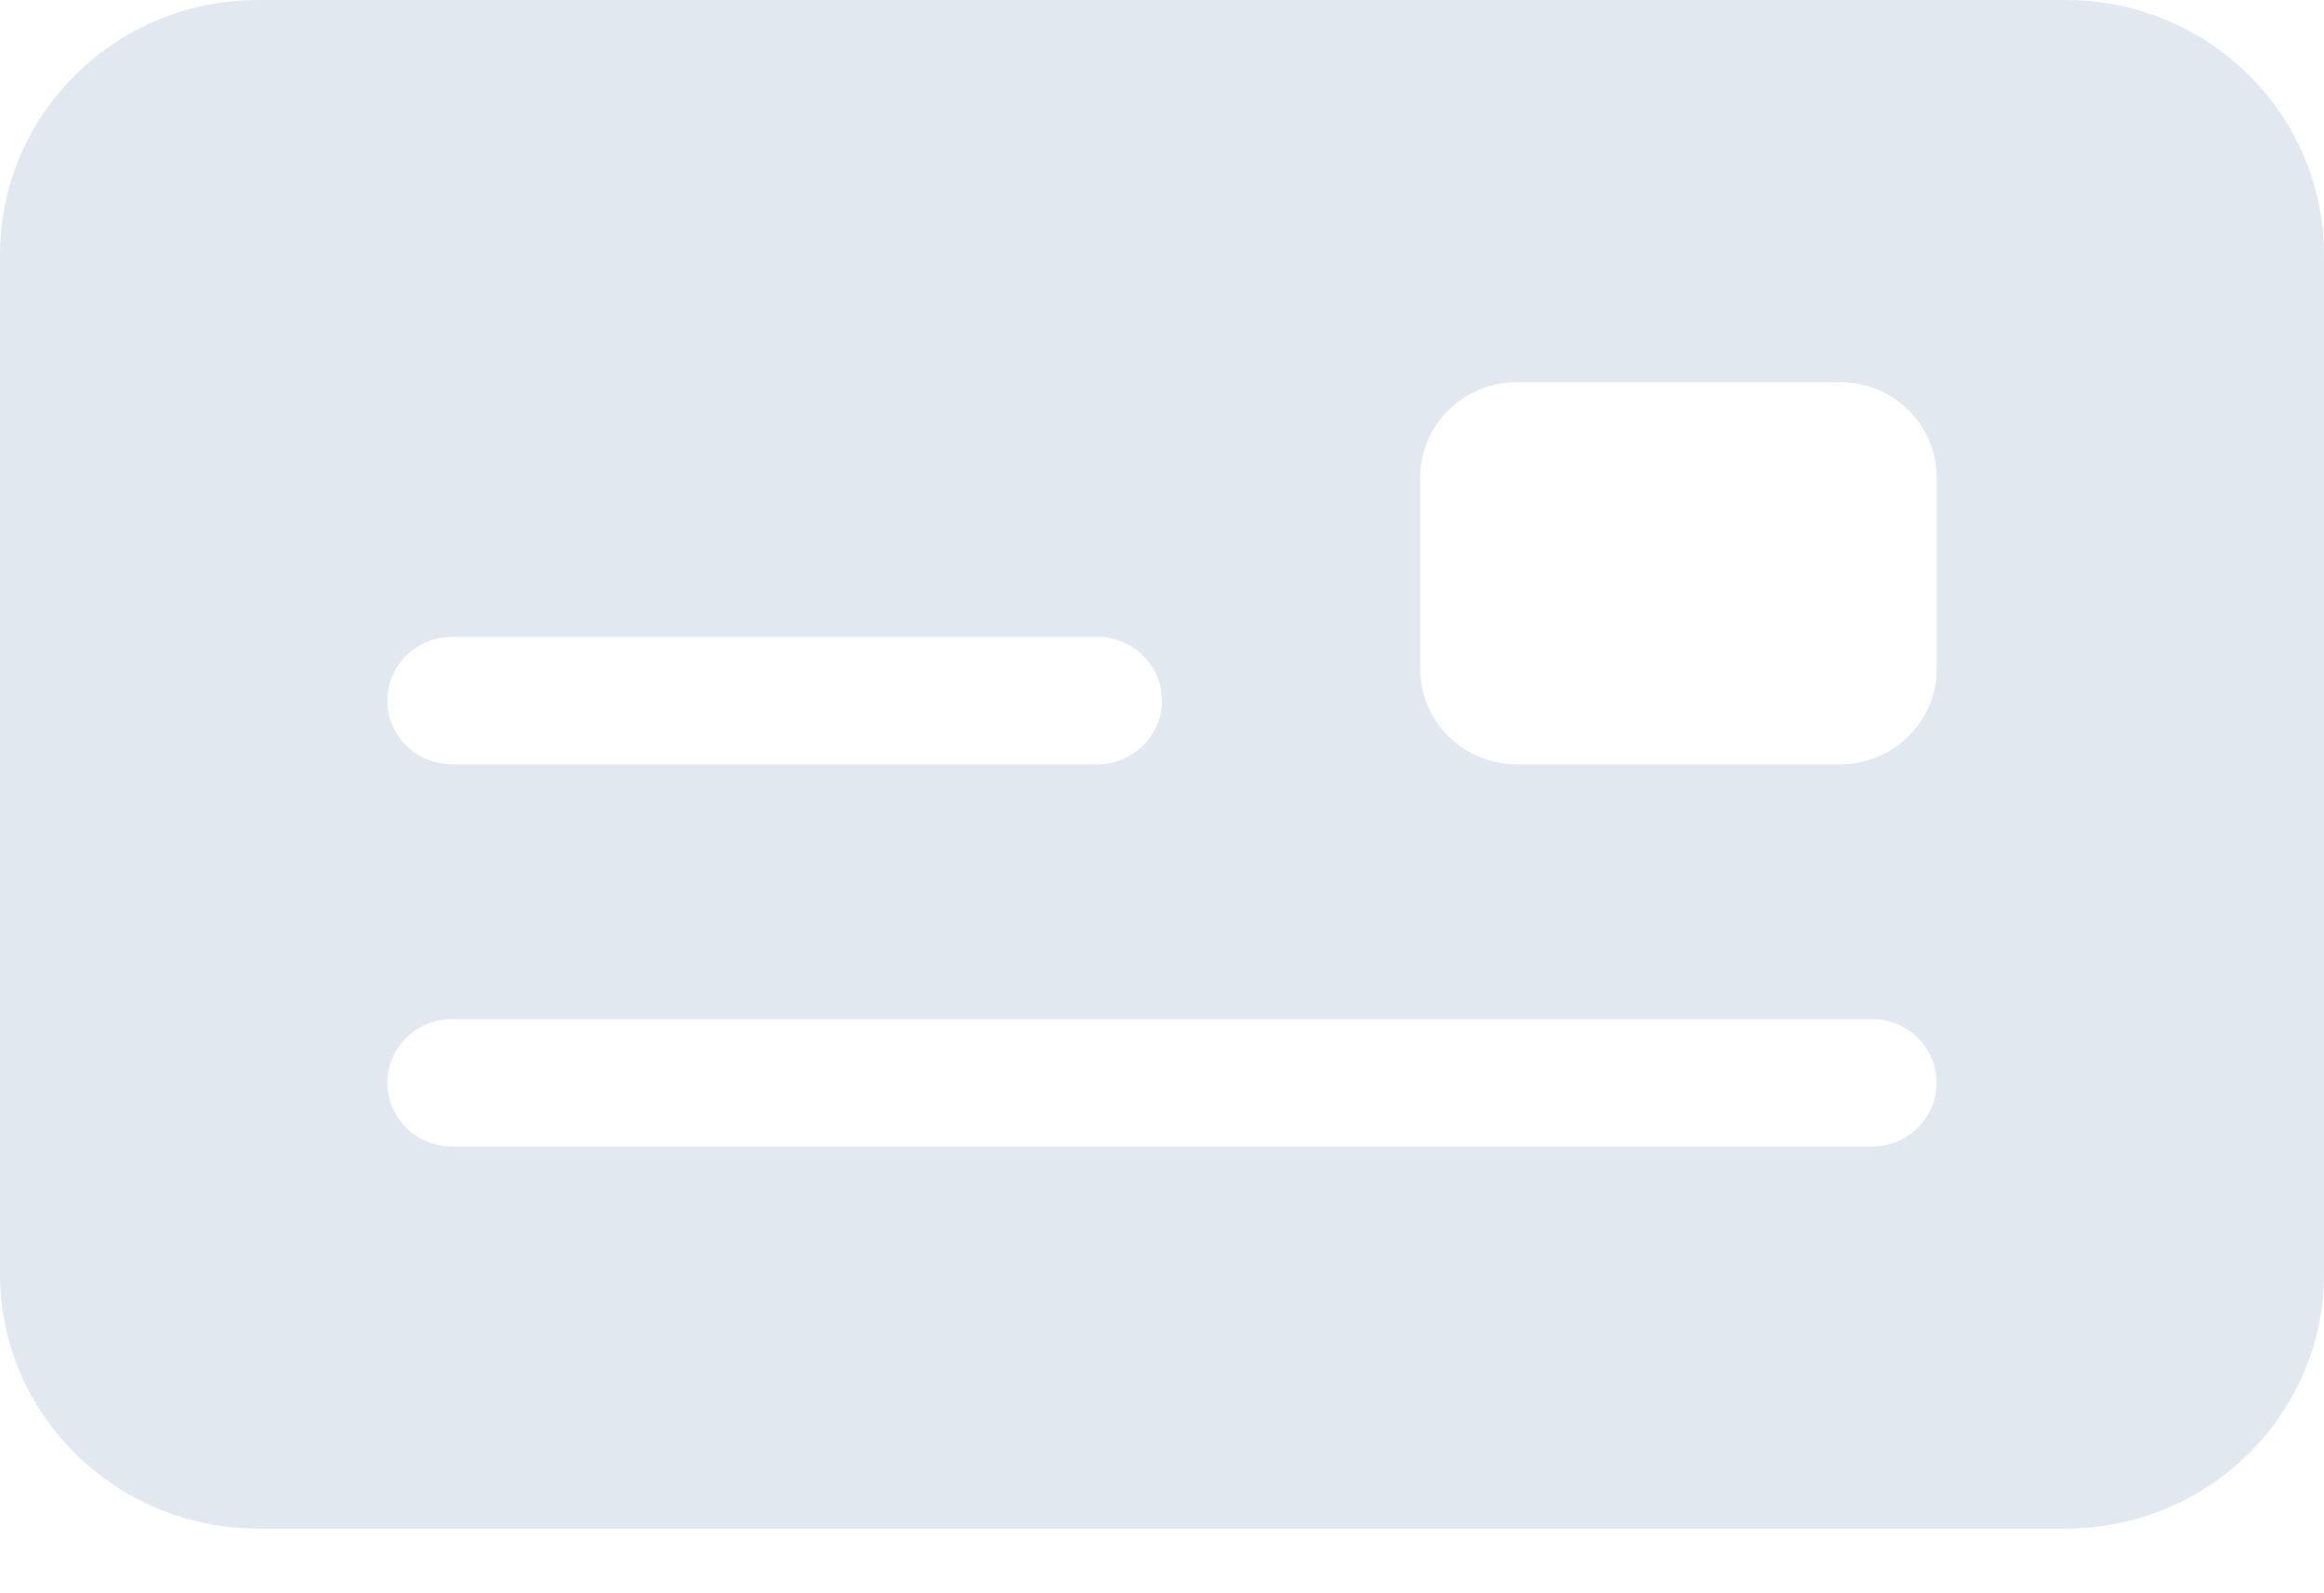 <svg width="35" height="24" viewBox="0 0 35 24" fill="none" xmlns="http://www.w3.org/2000/svg">
<path d="M31.111 0C33.256 0 35 1.718 35 3.838V19.189C35 21.305 33.256 23.026 31.111 23.026H3.889C1.741 23.026 0 21.305 0 19.189V3.838C0 1.718 1.741 0 3.889 0H31.111ZM6.806 9.594C6.271 9.594 5.833 10.026 5.833 10.554C5.833 11.081 6.271 11.513 6.806 11.513H16.528C17.062 11.513 17.5 11.081 17.5 10.554C17.5 10.026 17.062 9.594 16.528 9.594H6.806ZM6.806 17.27H28.194C28.729 17.27 29.167 16.838 29.167 16.31C29.167 15.783 28.729 15.351 28.194 15.351H6.806C6.271 15.351 5.833 15.783 5.833 16.31C5.833 16.838 6.271 17.27 6.806 17.27ZM22.847 5.757C22.039 5.757 21.389 6.398 21.389 7.196V10.074C21.389 10.871 22.039 11.513 22.847 11.513H27.708C28.517 11.513 29.167 10.871 29.167 10.074V7.196C29.167 6.398 28.517 5.757 27.708 5.757H22.847Z" fill="#E2E8F0"/>
</svg>
